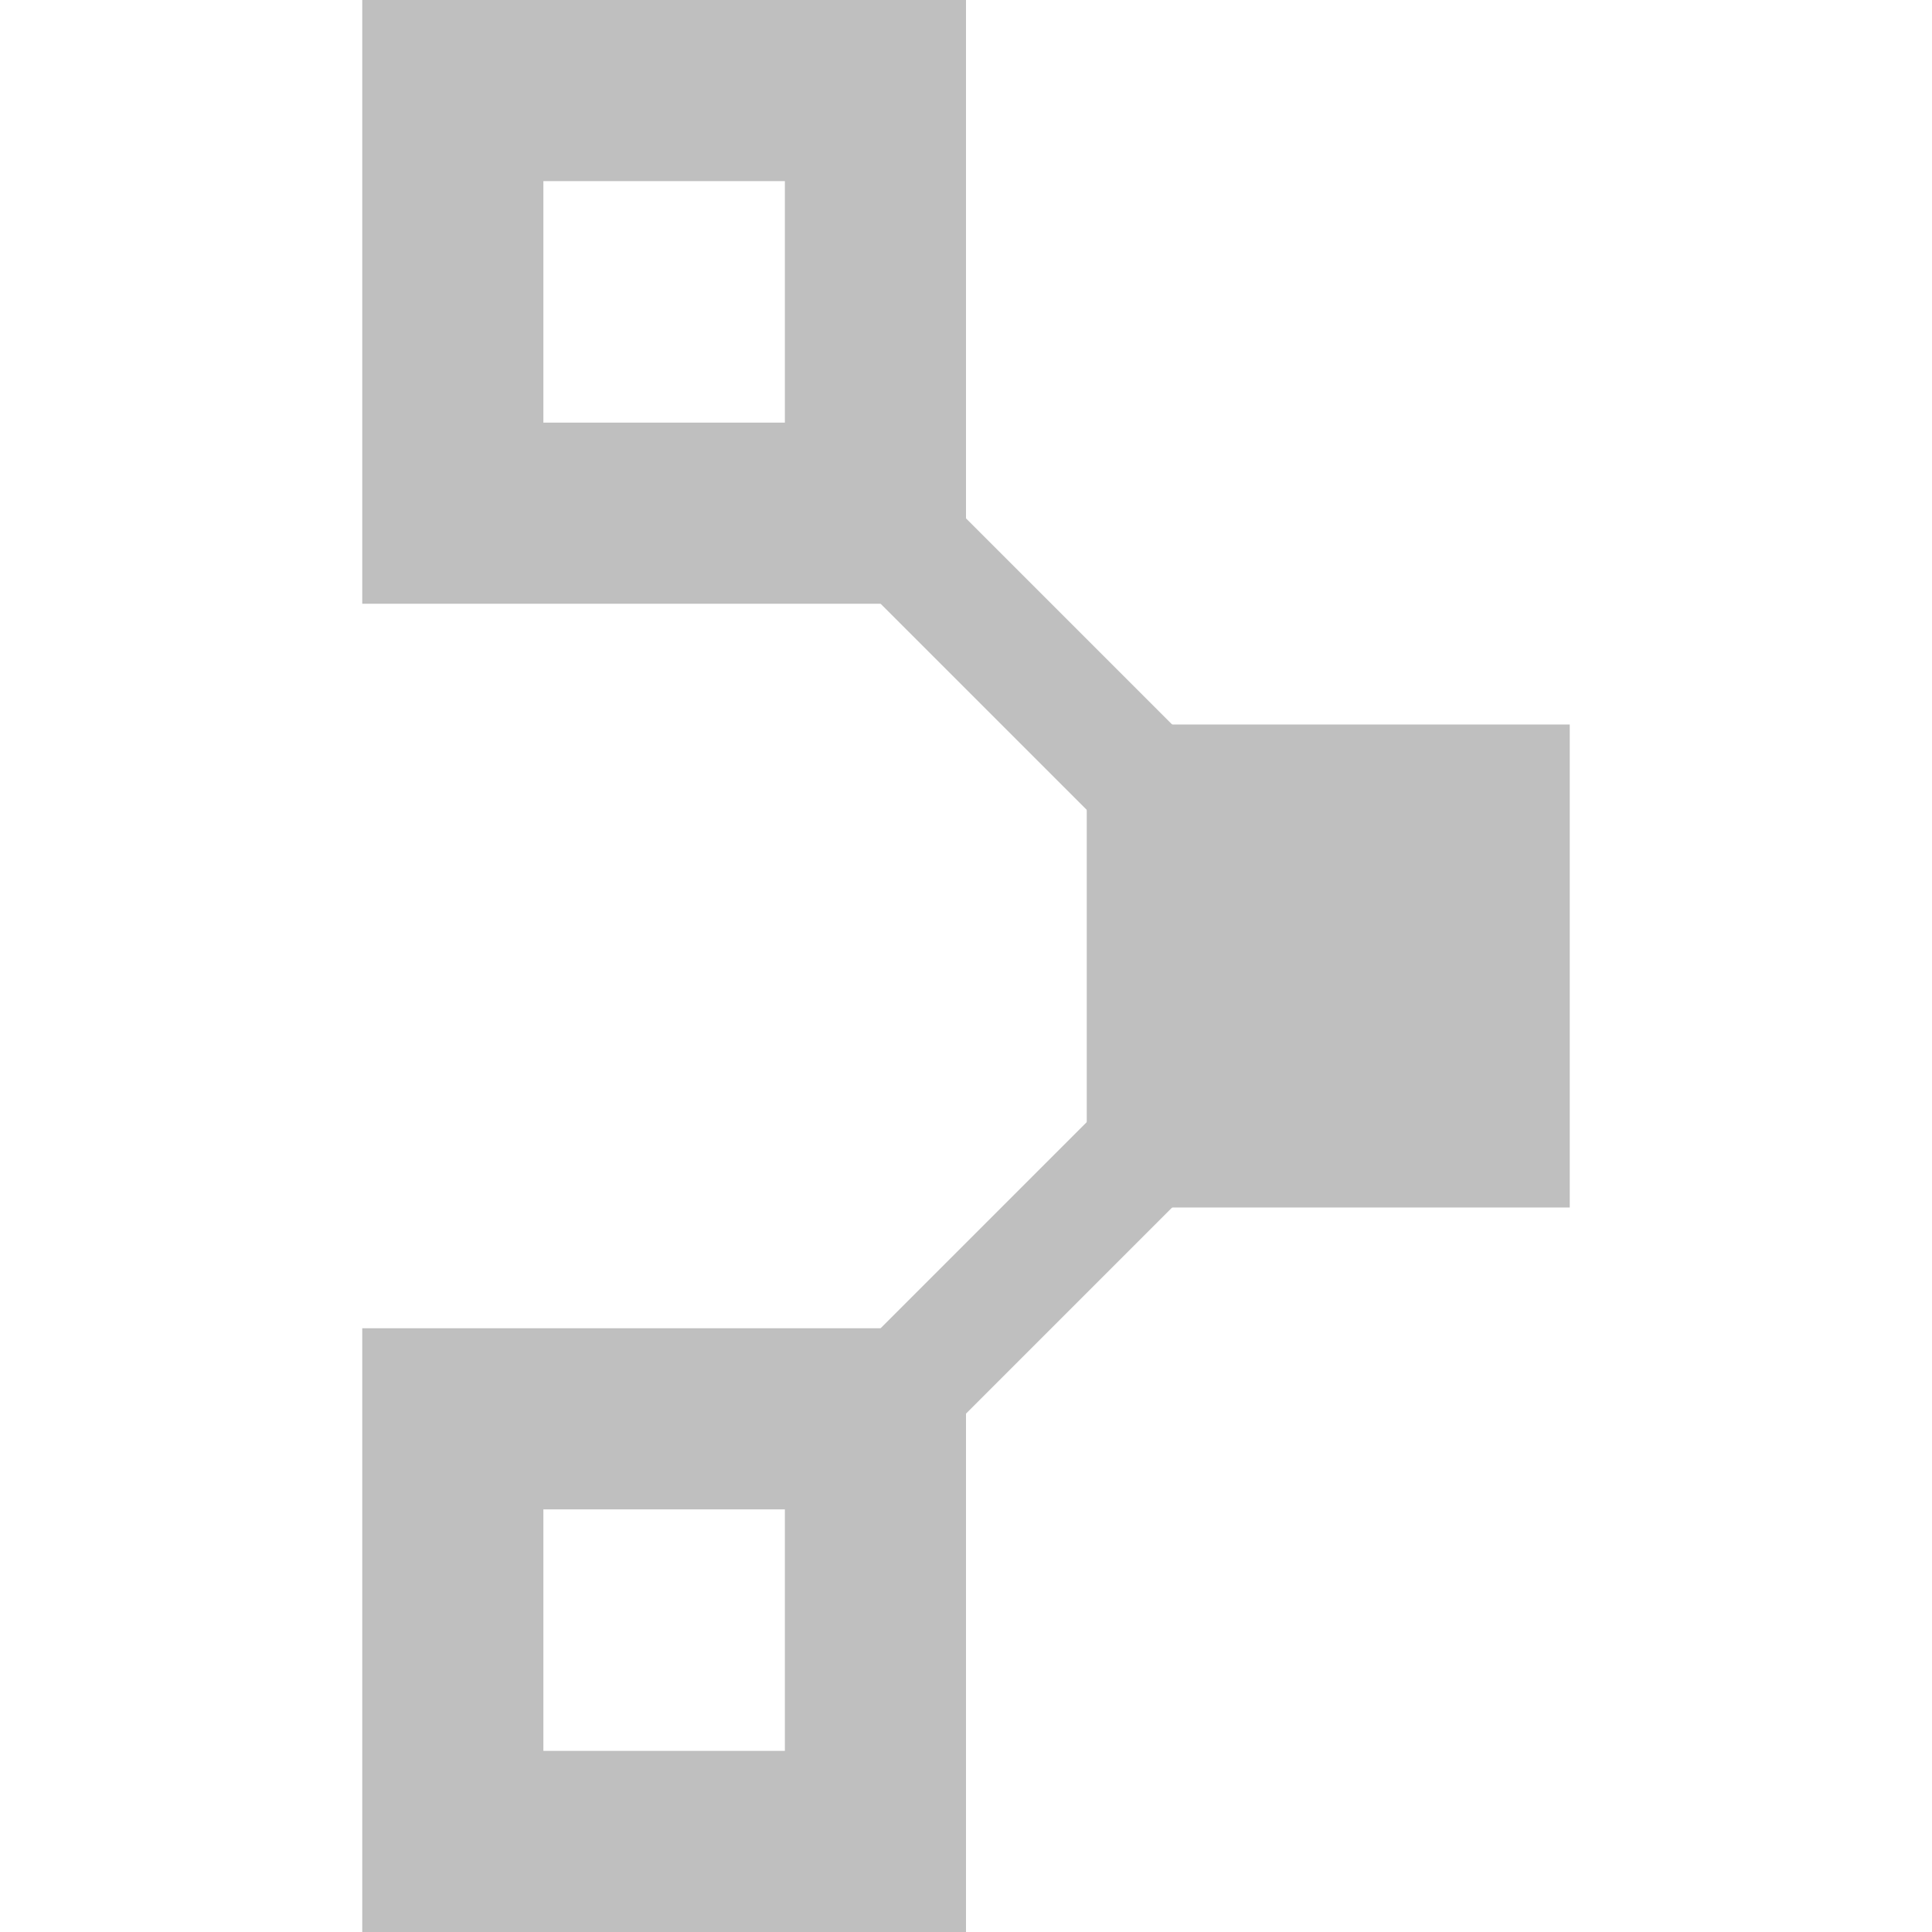 <svg xmlns="http://www.w3.org/2000/svg" width="320" height="320"><path fill="#bfbfbf" d="M180 120h80v80h-80z"/><g fill="none" stroke="#bfbfbf" stroke-width="20"><path d="M75 15h70v70H75zm0 220h70v70H75z" stroke-width="30"/><path d="M150 90l40 40m-40 100l40-40"/></g></svg>
